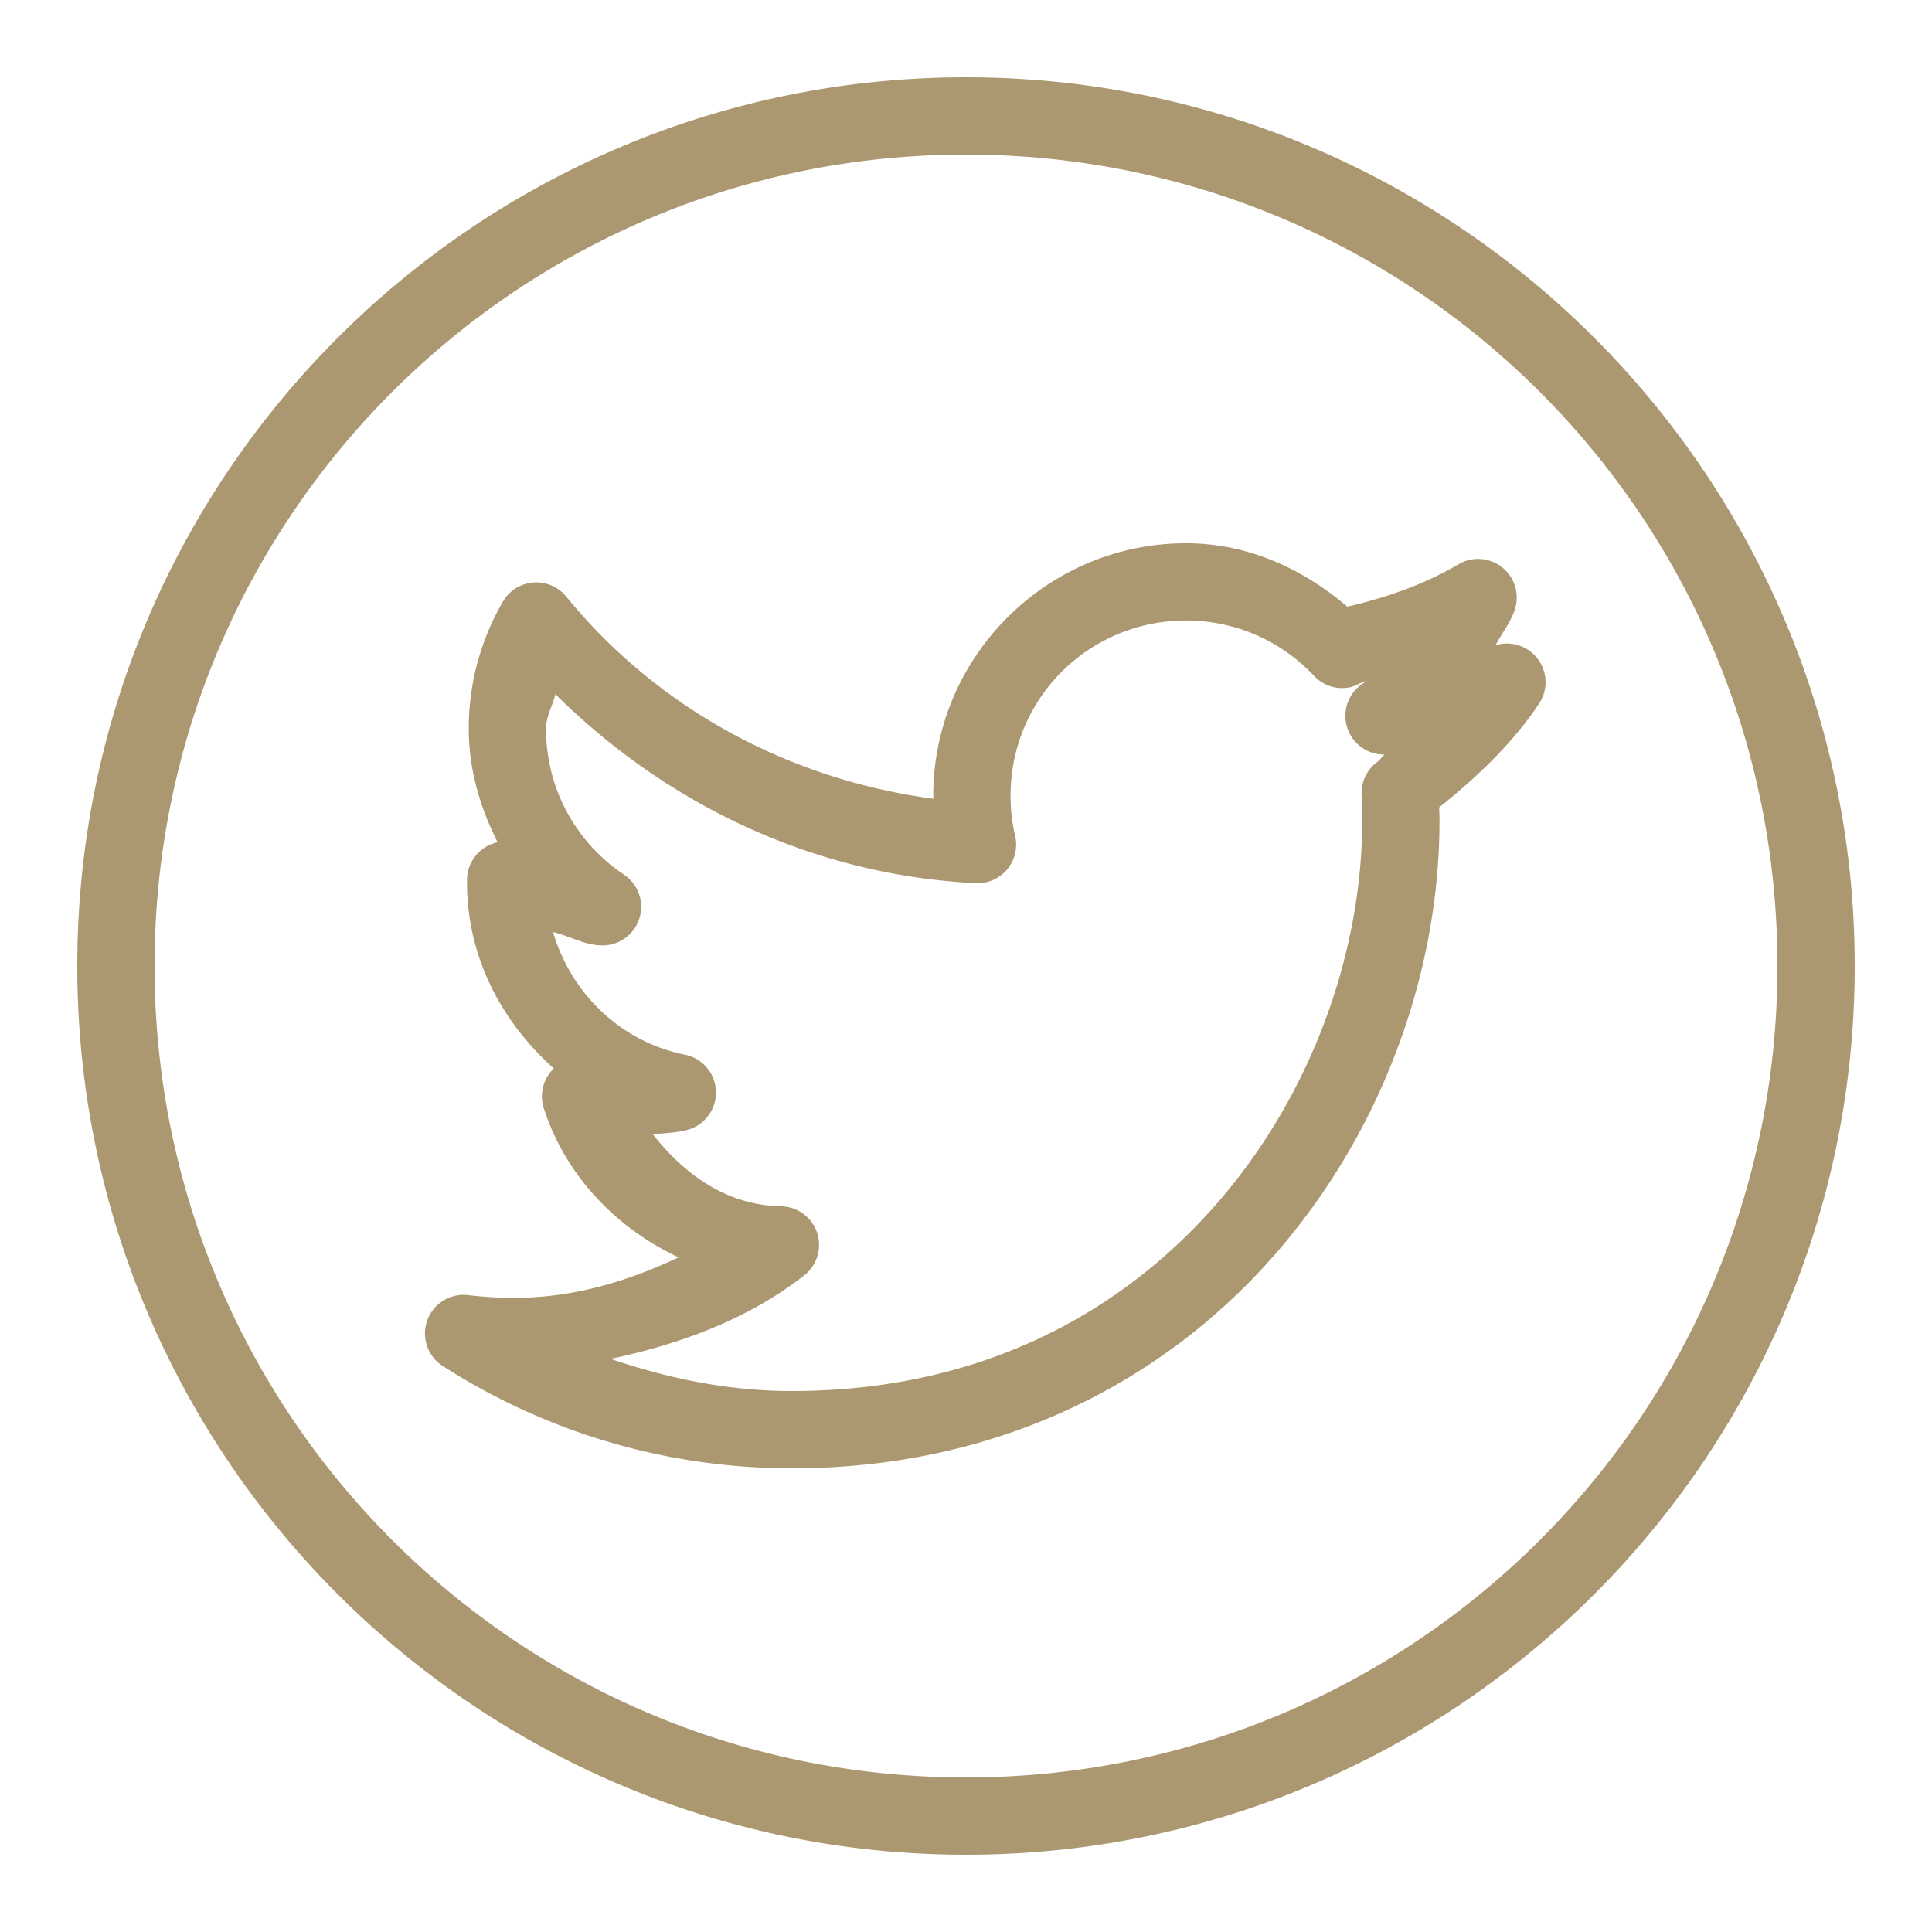 <svg fill="#AC9870" xmlns="http://www.w3.org/2000/svg"  viewBox="0 0 50 50" width="50px" height="50px"><path d="M 25 2 C 12.309 2 2 12.309 2 25 C 2 37.691 12.309 48 25 48 C 37.691 48 48 37.691 48 25 C 48 12.309 37.691 2 25 2 z M 25 4 C 36.61 4 46 13.39 46 25 C 46 36.61 36.61 46 25 46 C 13.39 46 4 36.61 4 25 C 4 13.39 13.39 4 25 4 z M 30.693 14.059 C 27.093 14.059 24.152 16.998 24.152 20.598 C 24.152 20.623 24.16 20.647 24.16 20.672 C 20.346 20.164 16.972 18.281 14.654 15.439 A 1 1 0 0 0 13.016 15.568 C 12.453 16.536 12.131 17.664 12.131 18.857 C 12.131 19.92 12.427 20.906 12.879 21.797 A 1 1 0 0 0 12.086 22.773 L 12.086 22.844 C 12.086 24.778 12.991 26.453 14.332 27.652 A 1 1 0 0 0 14.072 28.678 C 14.631 30.415 15.932 31.774 17.562 32.541 C 16.258 33.151 14.861 33.588 13.32 33.588 C 12.91 33.588 12.51 33.565 12.119 33.518 A 1 1 0 0 0 11.461 35.354 C 14.065 37.025 17.167 38 20.49 38 C 25.861 38 30.106 35.744 32.943 32.525 C 35.781 29.307 37.254 25.153 37.254 21.24 C 37.254 21.123 37.248 21.01 37.246 20.895 C 38.22 20.113 39.136 19.25 39.83 18.211 A 1 1 0 0 0 38.705 16.699 C 38.867 16.385 39.095 16.112 39.205 15.77 A 1 1 0 0 0 37.744 14.604 C 36.87 15.122 35.887 15.463 34.869 15.701 C 33.726 14.727 32.305 14.059 30.693 14.059 z M 30.693 16.059 C 32.006 16.059 33.178 16.607 34.006 17.49 A 1 1 0 0 0 34.928 17.789 C 35.08 17.759 35.202 17.662 35.352 17.627 C 35.333 17.638 35.322 17.659 35.303 17.67 A 1 1 0 0 0 35.832 19.527 C 35.763 19.58 35.722 19.662 35.652 19.713 A 1 1 0 0 0 35.238 20.566 C 35.248 20.791 35.254 21.016 35.254 21.24 C 35.254 24.645 33.94 28.372 31.443 31.203 C 28.947 34.035 25.309 36 20.49 36 C 18.837 36 17.282 35.67 15.801 35.168 C 17.643 34.778 19.387 34.125 20.816 33.004 A 1 1 0 0 0 20.219 31.219 C 18.803 31.193 17.713 30.392 16.898 29.359 C 17.198 29.321 17.507 29.319 17.793 29.24 A 1 1 0 0 0 17.725 27.295 C 16.073 26.962 14.785 25.723 14.312 24.121 C 14.738 24.223 15.11 24.452 15.562 24.467 A 1 1 0 0 0 16.15 22.637 C 14.931 21.821 14.131 20.44 14.131 18.857 C 14.131 18.53 14.306 18.271 14.371 17.965 C 17.212 20.777 20.992 22.643 25.248 22.857 A 1 1 0 0 0 26.271 21.629 C 26.194 21.3 26.152 20.956 26.152 20.598 C 26.152 18.079 28.174 16.059 30.693 16.059 z"/></svg>